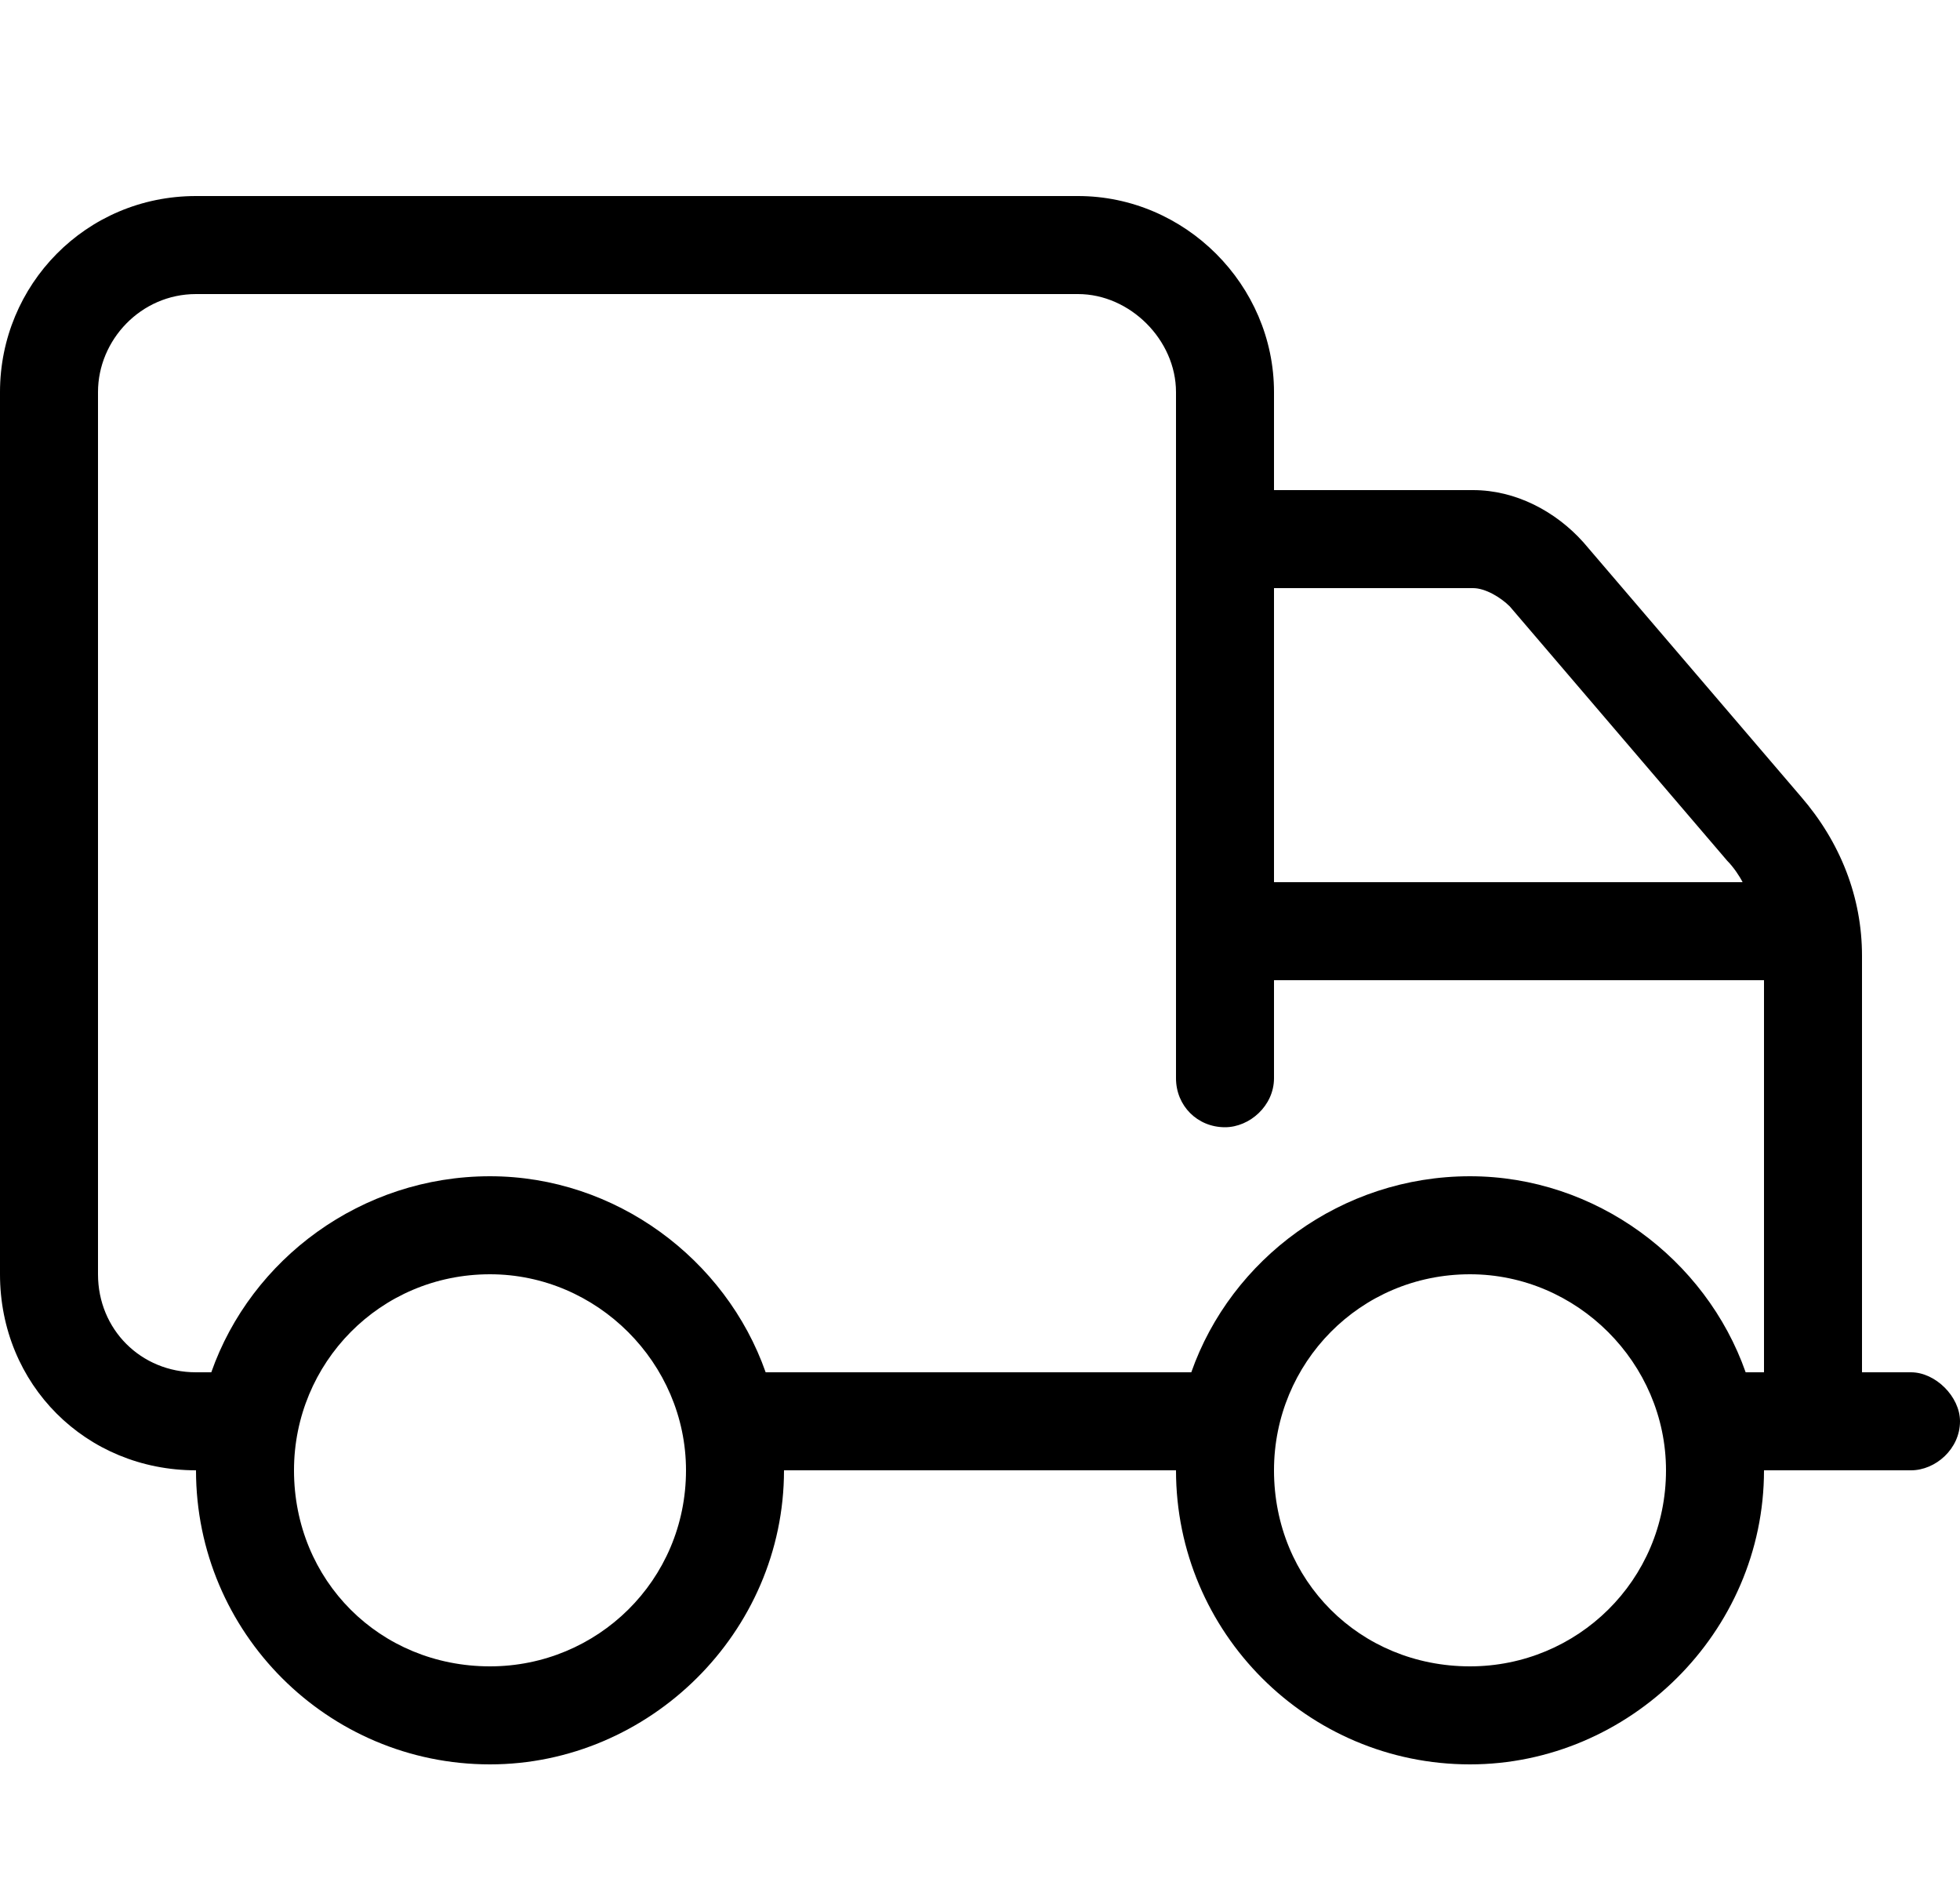 <svg width="25" height="24" viewBox="0 0 25 24" xmlns="http://www.w3.org/2000/svg">
<path d="M24.375 17.5C24.688 17.5 25 17.812 25 18.125C25 18.477 24.688 18.75 24.375 18.75H22.5C22.5 20.82 20.781 22.5 18.75 22.5C16.68 22.5 15 20.82 15 18.75H10C10 20.82 8.281 22.5 6.25 22.5C4.18 22.5 2.5 20.82 2.5 18.75C1.094 18.75 0 17.656 0 16.25V5C0 3.633 1.094 2.5 2.5 2.5H13.75C15.117 2.5 16.25 3.633 16.25 5V6.25H18.789C19.336 6.25 19.844 6.523 20.195 6.914L22.969 10.156C23.477 10.742 23.75 11.445 23.75 12.188V17.5H24.375ZM16.25 7.5V11.25H22.227C22.188 11.172 22.109 11.055 22.031 10.977L19.258 7.734C19.141 7.617 18.945 7.5 18.789 7.5H16.25ZM6.25 21.25C7.617 21.25 8.75 20.156 8.75 18.75C8.75 17.383 7.617 16.25 6.25 16.25C4.844 16.25 3.75 17.383 3.75 18.75C3.75 20.156 4.844 21.25 6.25 21.25ZM18.75 21.25C20.117 21.25 21.25 20.156 21.25 18.75C21.25 17.383 20.117 16.25 18.75 16.25C17.344 16.25 16.25 17.383 16.25 18.75C16.25 20.156 17.344 21.25 18.75 21.25ZM22.5 17.5V12.5H16.25V13.75C16.25 14.102 15.938 14.375 15.625 14.375C15.273 14.375 15 14.102 15 13.75V5C15 4.336 14.414 3.75 13.75 3.75H2.5C1.797 3.75 1.25 4.336 1.25 5V16.25C1.25 16.953 1.797 17.5 2.5 17.5H2.695C3.203 16.055 4.609 15 6.25 15C7.852 15 9.258 16.055 9.766 17.5H15.195C15.703 16.055 17.109 15 18.75 15C20.352 15 21.758 16.055 22.266 17.5H22.5Z" />
</svg>
